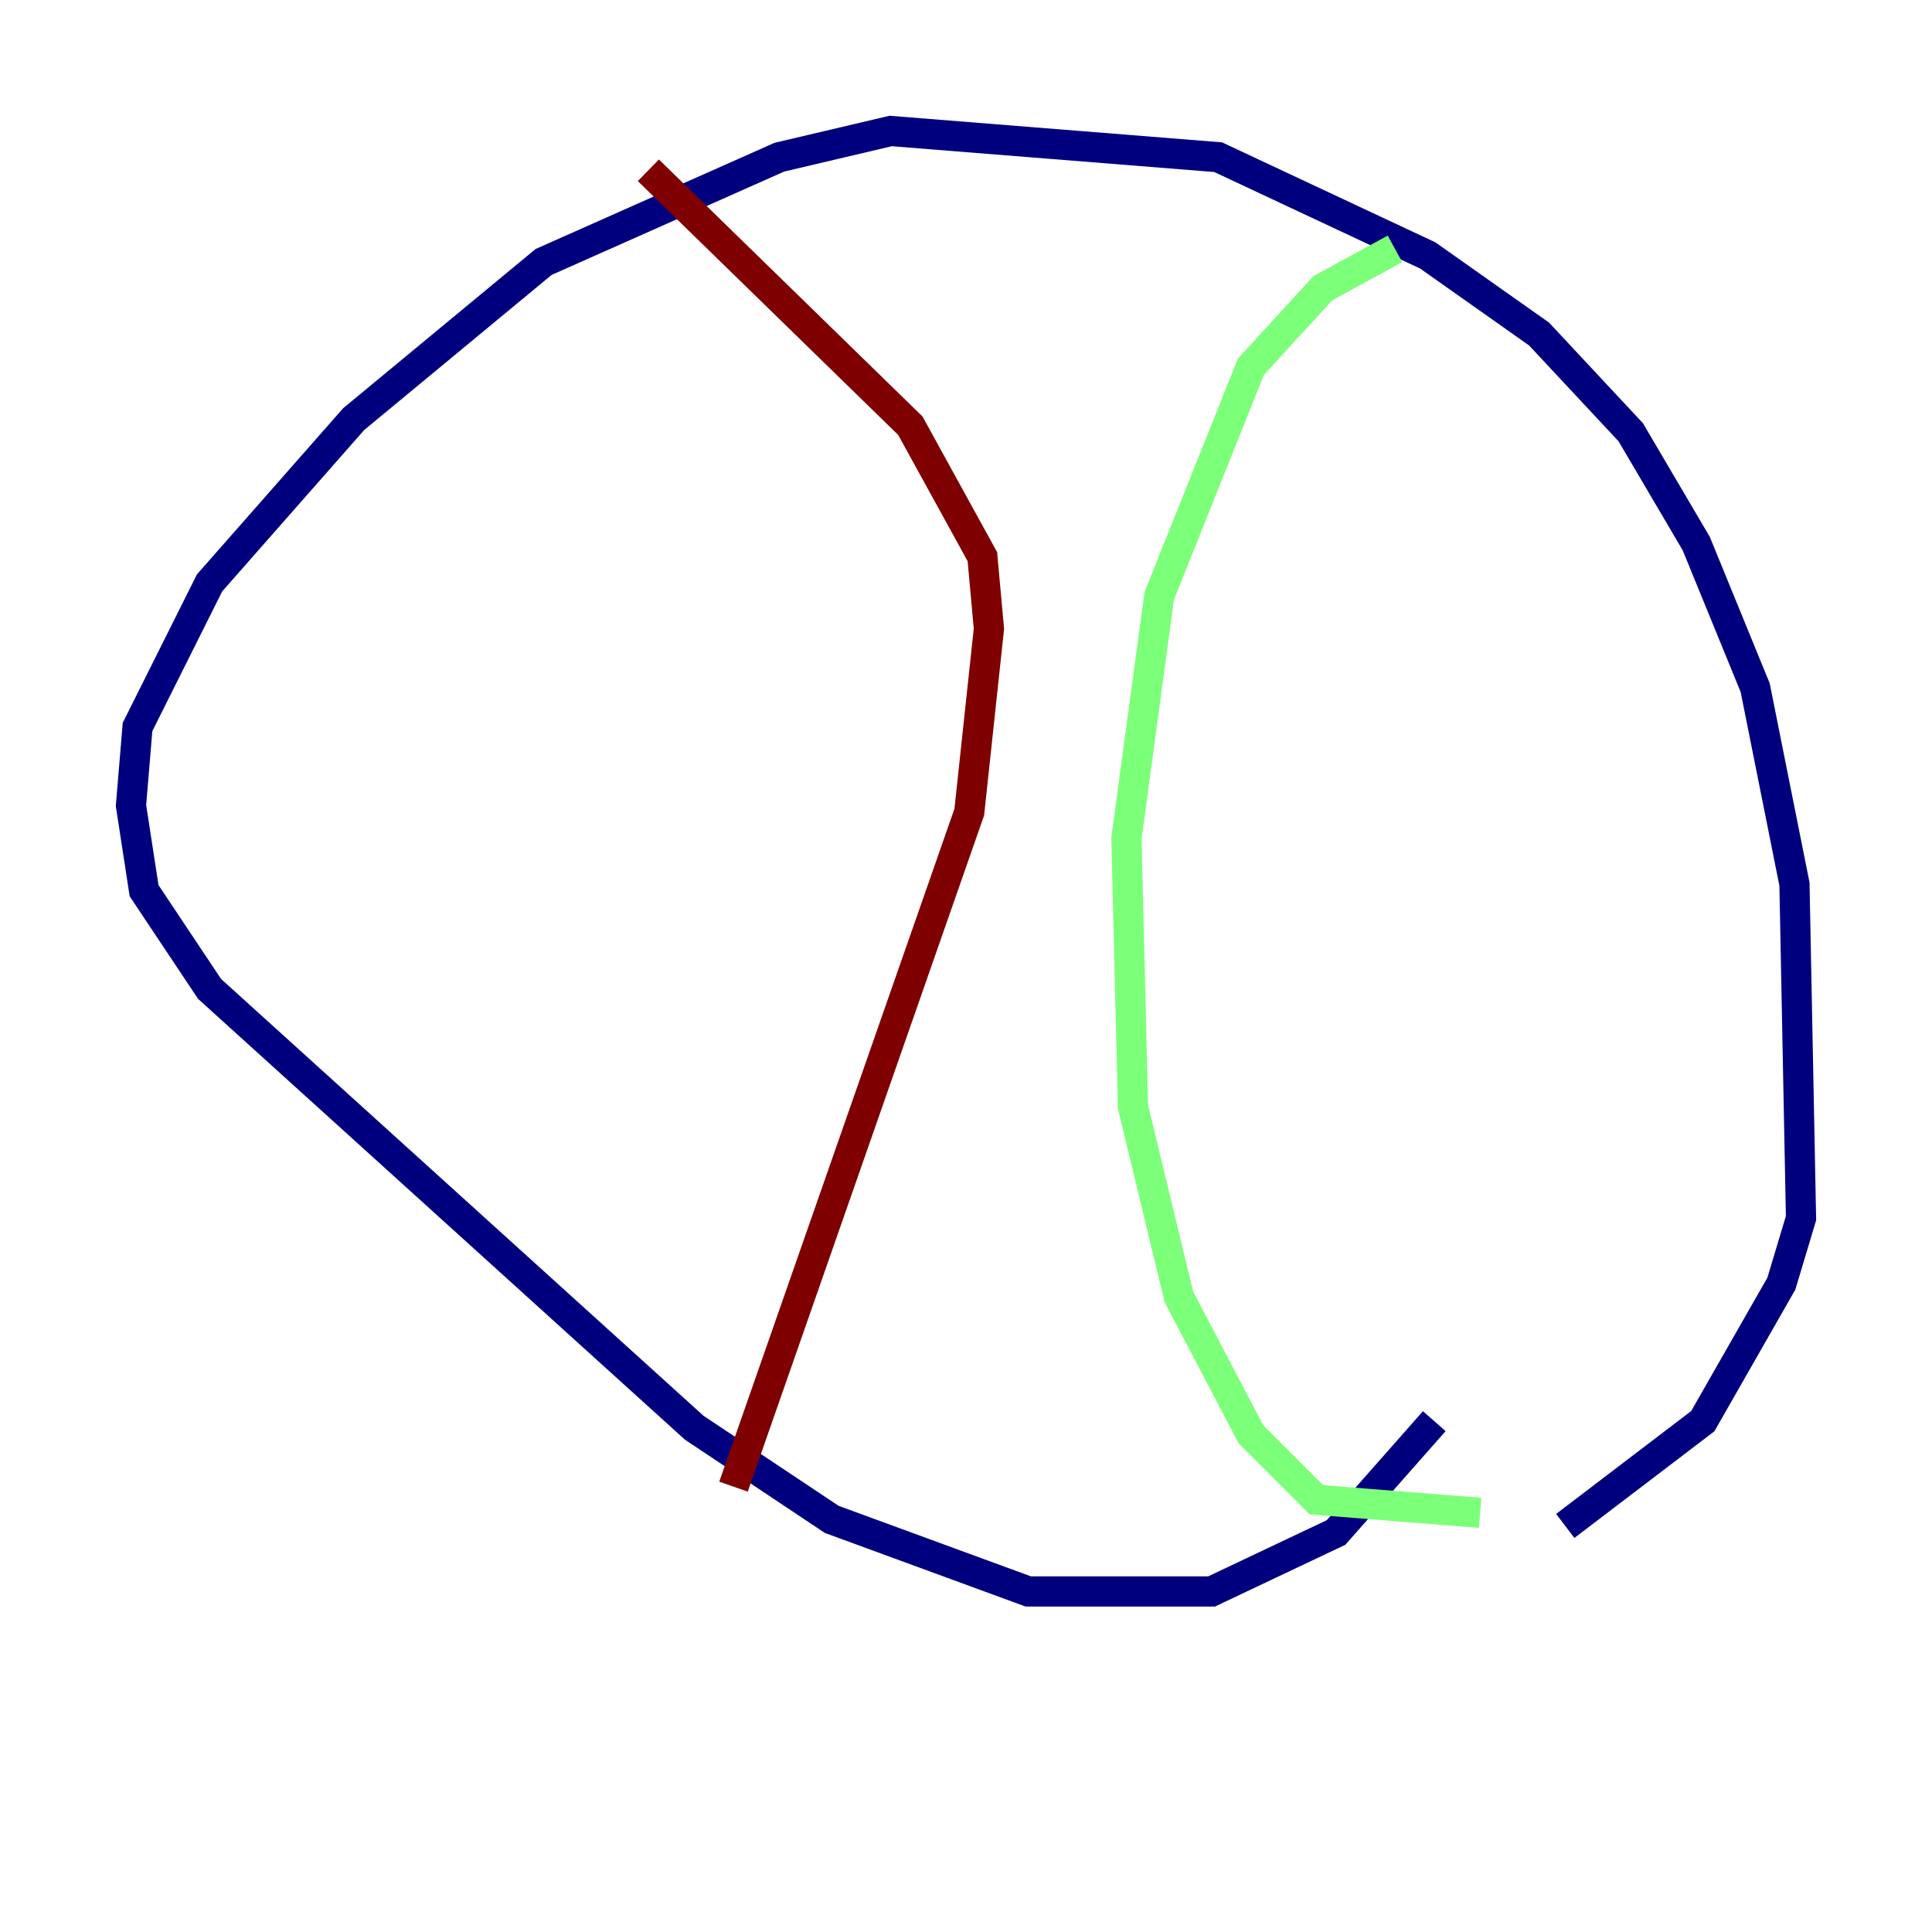 <?xml version="1.0" encoding="utf-8" ?>
<svg baseProfile="tiny" height="128" version="1.2" viewBox="0,0,128,128" width="128" xmlns="http://www.w3.org/2000/svg" xmlns:ev="http://www.w3.org/2001/xml-events" xmlns:xlink="http://www.w3.org/1999/xlink"><defs /><polyline fill="none" points="103.702,101.098 112.814,94.156 118.02,85.044 119.322,80.705 118.888,58.576 116.285,45.559 112.38,36.014 108.041,28.637 101.966,22.129 94.59,16.922 80.705,10.414 59.01,8.678 51.634,10.414 36.014,17.356 23.43,27.77 13.885,38.617 9.112,48.163 8.678,53.37 9.546,59.01 13.885,65.519 45.993,94.59 55.105,100.664 68.122,105.437 80.271,105.437 88.515,101.532 95.024,94.156" stroke="#00007f" stroke-width="2" /><polyline fill="none" points="92.42,16.488 87.647,19.091 82.875,24.298 76.8,39.485 74.63,55.539 75.064,73.329 78.102,85.912 82.875,95.024 87.214,99.363 98.061,100.231" stroke="#7cff79" stroke-width="2" /><polyline fill="none" points="42.956,11.281 60.312,28.203 65.085,36.881 65.519,41.654 64.217,53.803 48.597,98.495" stroke="#7f0000" stroke-width="2" /></svg>